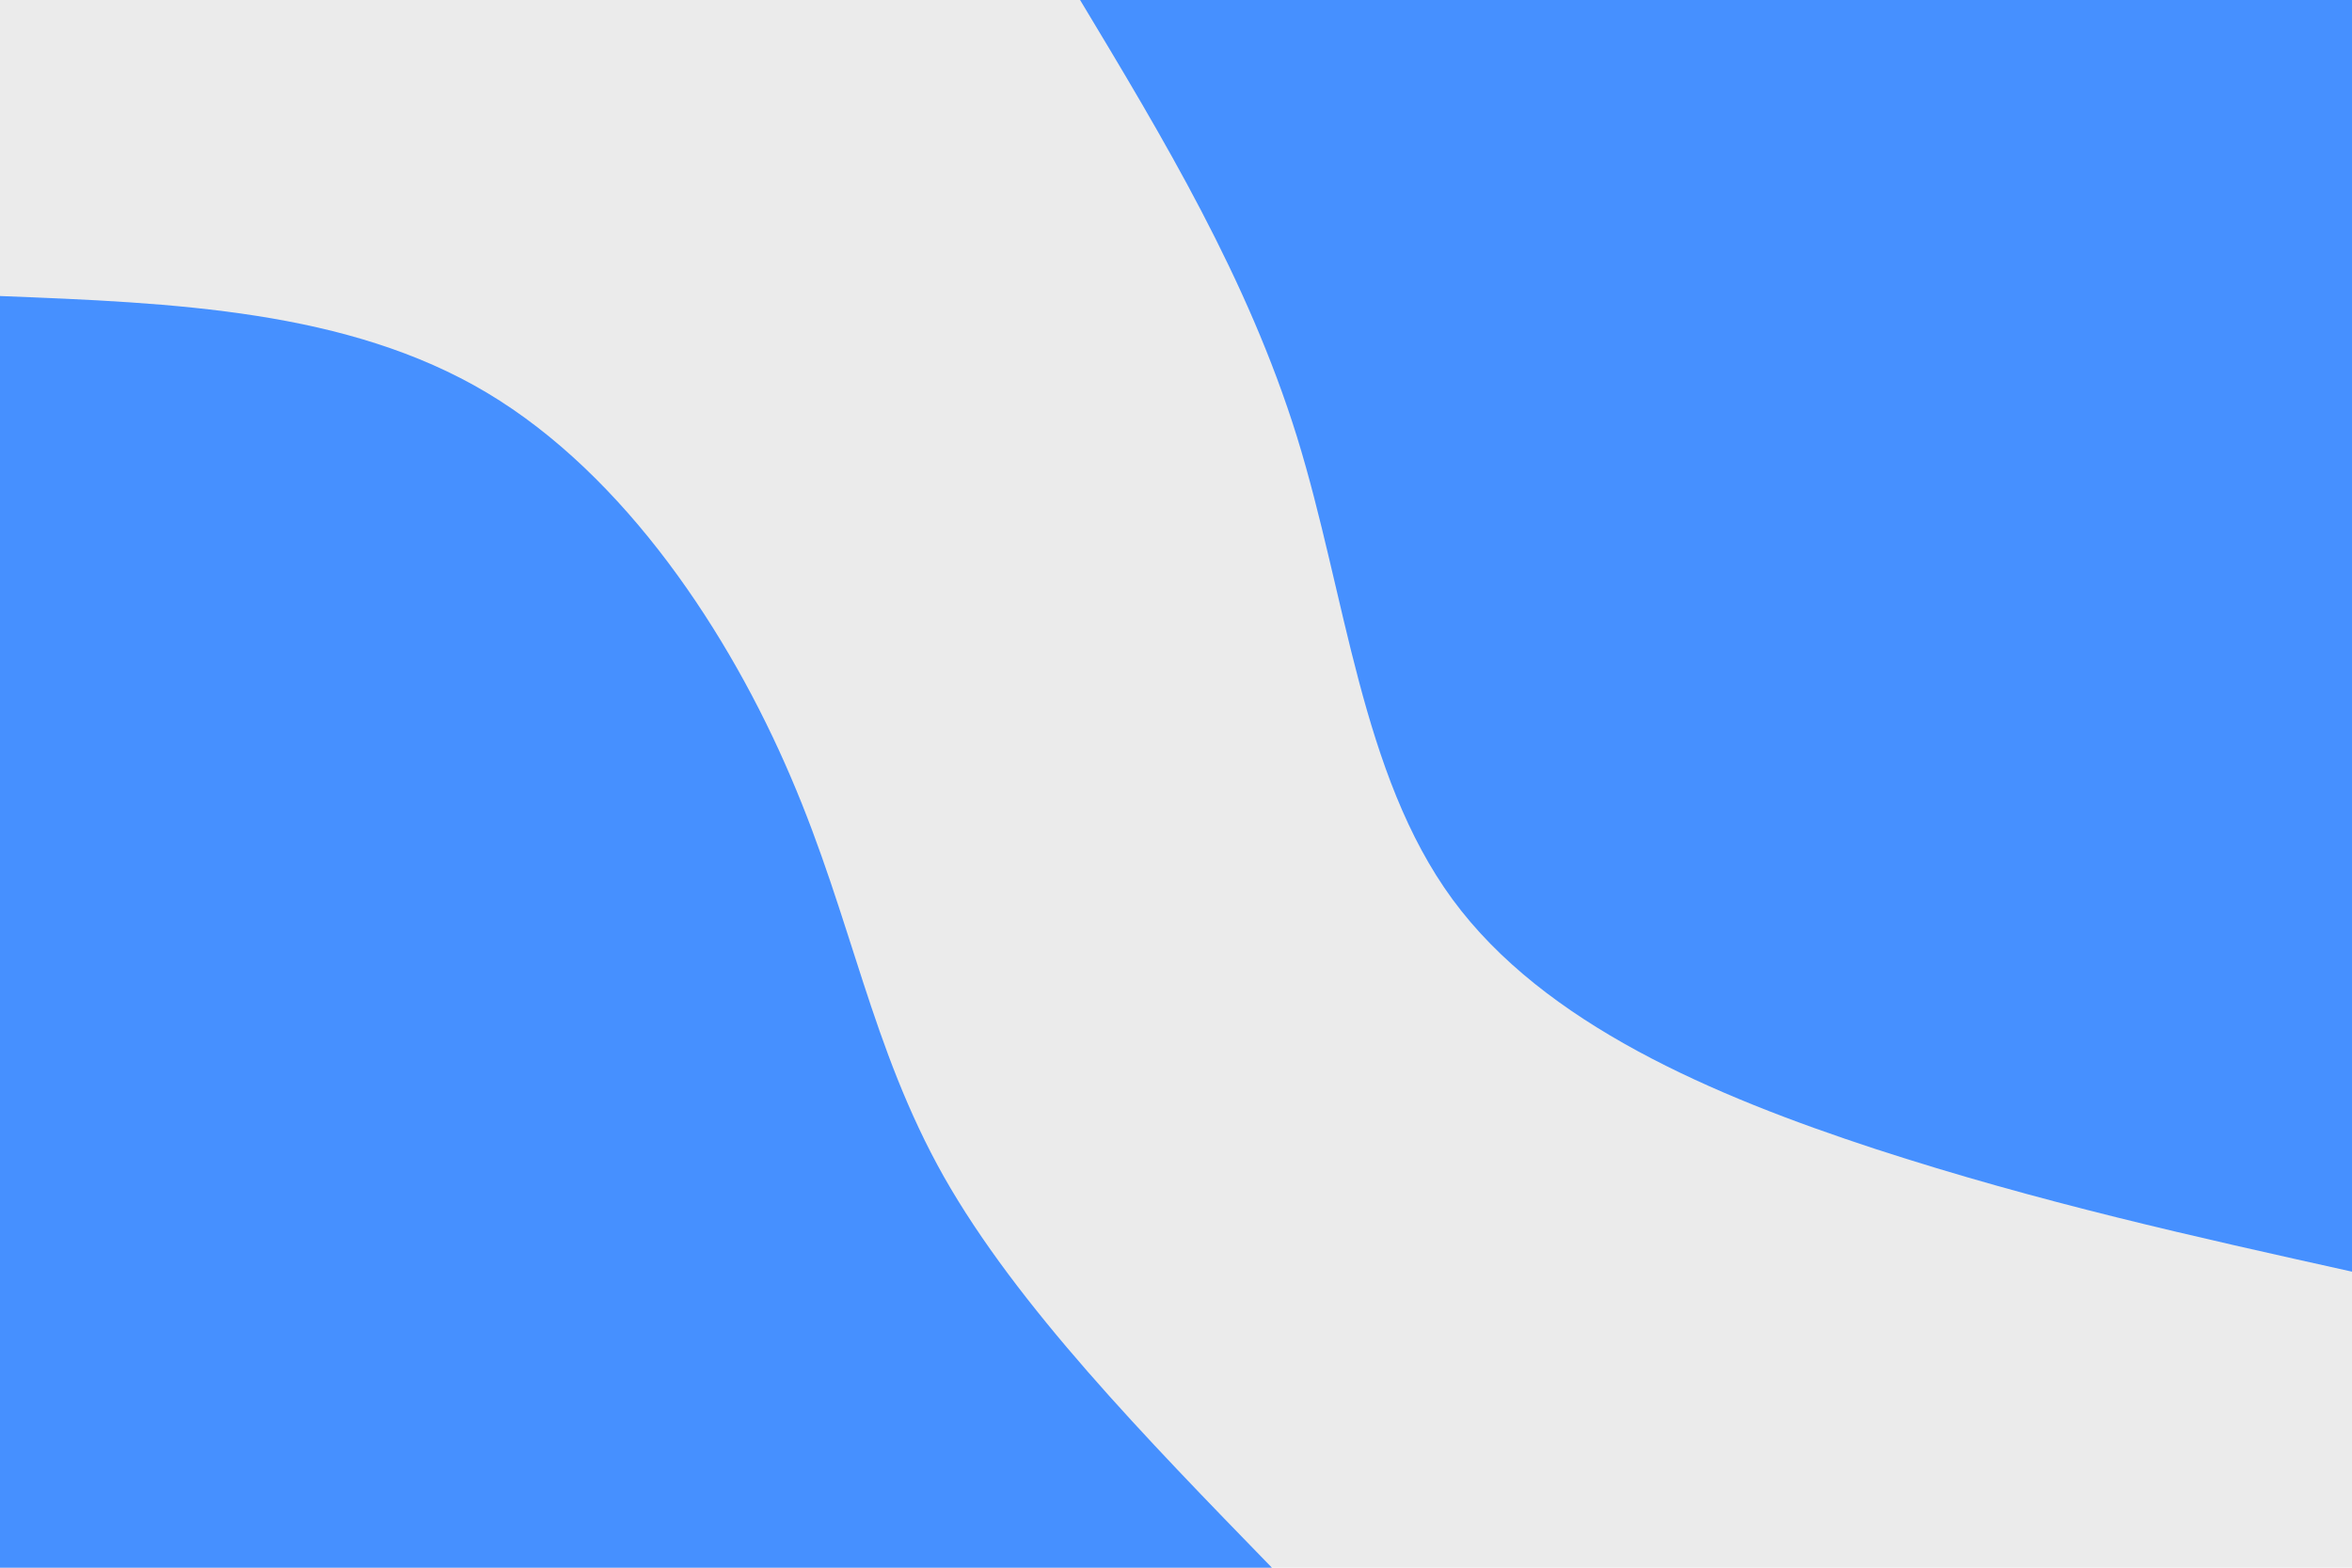 <svg id="visual" viewBox="0 0 900 600" width="900" height="600" xmlns="http://www.w3.org/2000/svg" xmlns:xlink="http://www.w3.org/1999/xlink" version="1.1"><rect x="0" y="0" width="900" height="600" fill="#ebebeb"></rect><defs><linearGradient id="grad1_0" x1="33.3%" y1="0%" x2="100%" y2="100%"><stop offset="20%" stop-color="#ebebeb" stop-opacity="1"></stop><stop offset="80%" stop-color="#ebebeb" stop-opacity="1"></stop></linearGradient></defs><defs><linearGradient id="grad2_0" x1="0%" y1="0%" x2="66.7%" y2="100%"><stop offset="20%" stop-color="#ebebeb" stop-opacity="1"></stop><stop offset="80%" stop-color="#ebebeb" stop-opacity="1"></stop></linearGradient></defs><g transform="translate(900, 0)"><path d="M0 486.7C-59.9 473.4 -119.9 460.1 -182.2 439.8C-244.4 419.4 -309.1 392 -344.2 344.2C-379.3 296.3 -384.9 228 -403.7 167.2C-422.6 106.5 -454.7 53.2 -486.7 0L0 0Z" fill="#4690ff"></path></g><g transform="translate(0, 600)"><path d="M0 -486.7C66.6 -484.1 133.1 -481.4 186.3 -449.7C239.4 -418 279.2 -357.4 302.6 -302.6C326.1 -247.9 333.3 -199.1 361.2 -149.6C389.2 -100.2 438 -50.1 486.7 0L0 0Z" fill="#4690ff"></path></g></svg>